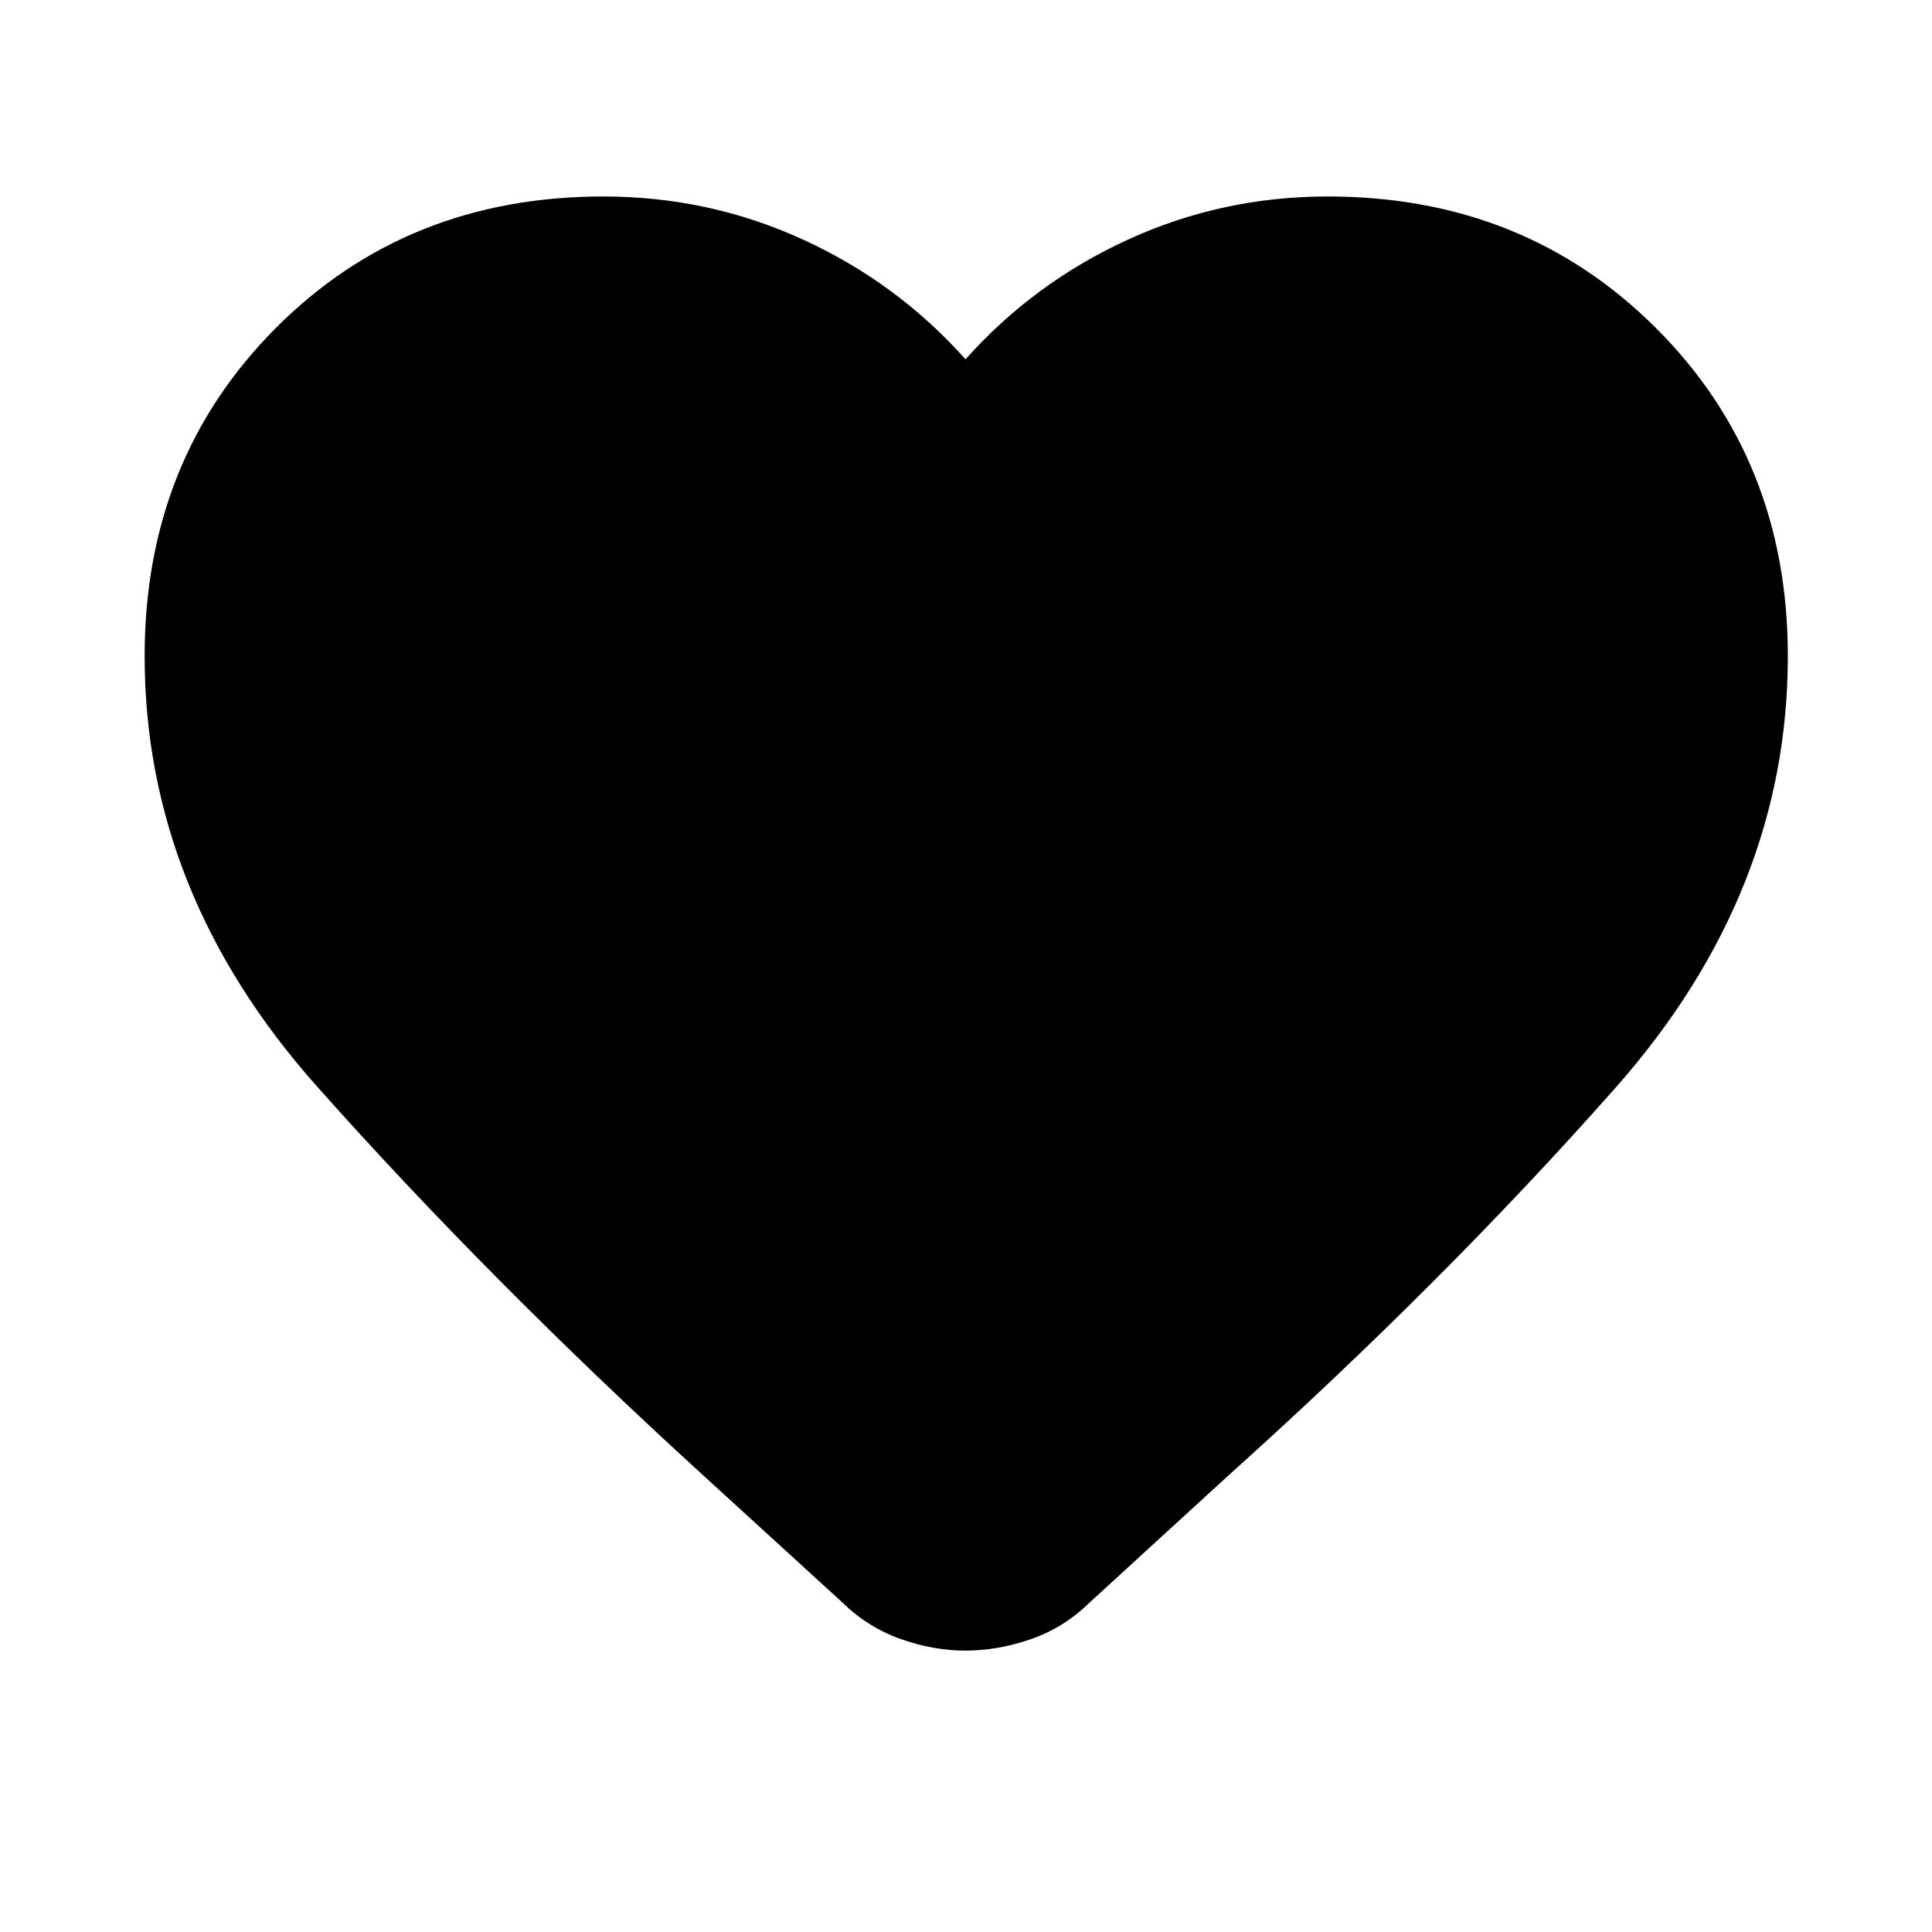 <svg aria-hidden="true" viewBox="0 -960 960 960" fill="currentColor">
  <path d="M479.761-139.826q-16.152 0-32.446-5.837-16.293-5.837-28.967-18.272l-69.479-63.478q-105.521-96.283-191.26-192.62Q71.869-516.37 71.869-634q0-97.587 65.153-162.978 65.152-65.392 162.739-65.392 52.522 0 99.282 21.424 46.761 21.424 80.718 59.467 33.956-38.043 80.717-59.467 46.761-21.424 99.283-21.424 97.587 0 163.098 65.392Q888.37-731.587 888.37-634q0 117.63-85.598 214.467-85.598 96.837-193.12 193.359l-68.239 62.478q-12.674 12.435-29.087 18.153-16.413 5.717-32.565 5.717Z"/>
</svg>
